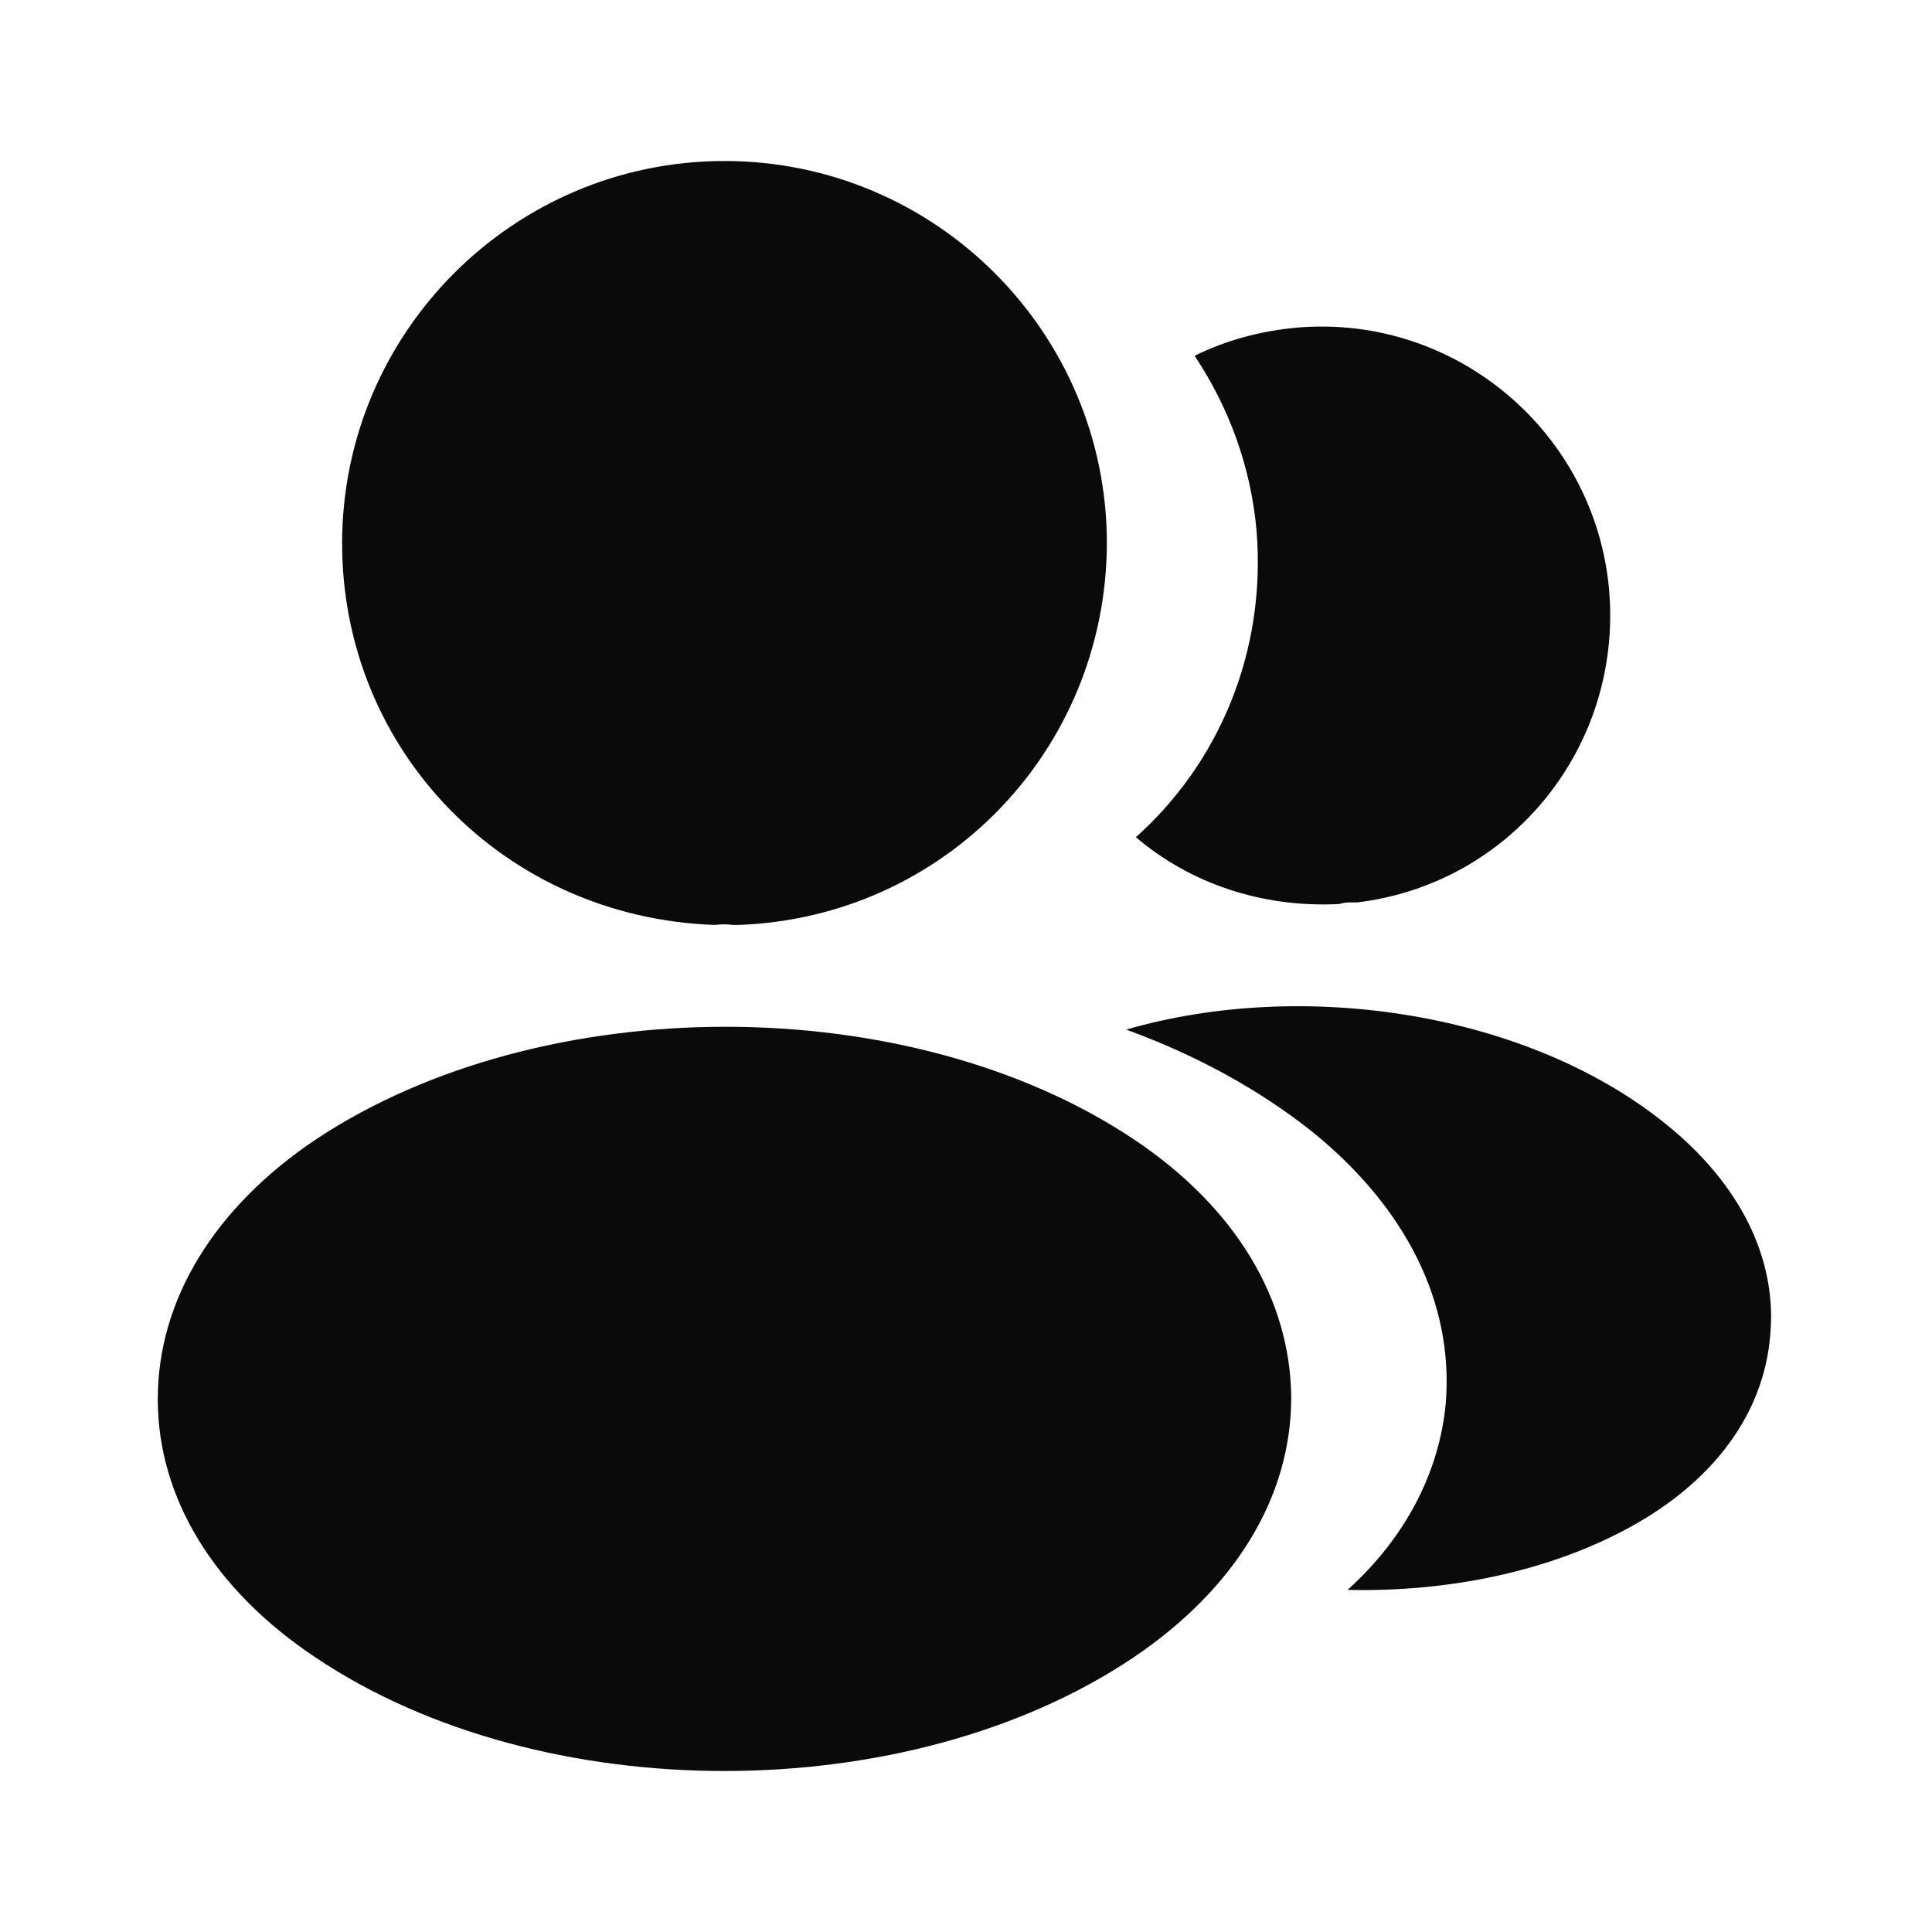 <svg width="12" height="12" viewBox="0 0 12 12" fill="none" xmlns="http://www.w3.org/2000/svg">
<path d="M4.5 1C3.19 1 2.125 2.065 2.125 3.375C2.125 4.66 3.13 5.7 4.44 5.745C4.48 5.74 4.52 5.74 4.55 5.745C4.56 5.745 4.565 5.745 4.575 5.745C4.58 5.745 4.58 5.745 4.585 5.745C5.865 5.7 6.87 4.66 6.875 3.375C6.875 2.065 5.81 1 4.5 1Z" fill="#0B0A0A"/>
<path d="M7.04 7.075C5.645 6.145 3.37 6.145 1.965 7.075C1.33 7.5 0.98 8.075 0.98 8.69C0.98 9.305 1.33 9.875 1.96 10.295C2.66 10.765 3.58 11 4.5 11C5.42 11 6.34 10.765 7.04 10.295C7.67 9.87 8.02 9.3 8.02 8.68C8.015 8.065 7.67 7.495 7.04 7.075Z" fill="#0B0A0A"/>
<path d="M9.995 3.67C10.075 4.64 9.385 5.49 8.43 5.605C8.425 5.605 8.425 5.605 8.42 5.605H8.405C8.375 5.605 8.345 5.605 8.32 5.615C7.835 5.64 7.39 5.485 7.055 5.2C7.57 4.74 7.865 4.05 7.805 3.3C7.77 2.895 7.63 2.525 7.42 2.21C7.61 2.115 7.83 2.055 8.055 2.035C9.035 1.95 9.91 2.68 9.995 3.67Z" fill="#0B0A0A"/>
<path d="M10.995 8.295C10.955 8.78 10.645 9.2 10.125 9.485C9.625 9.76 8.995 9.89 8.37 9.875C8.73 9.55 8.94 9.145 8.98 8.715C9.03 8.095 8.735 7.5 8.145 7.025C7.81 6.76 7.42 6.55 6.995 6.395C8.1 6.075 9.49 6.29 10.345 6.98C10.805 7.35 11.04 7.815 10.995 8.295Z" fill="#0B0A0A"/>
</svg>
